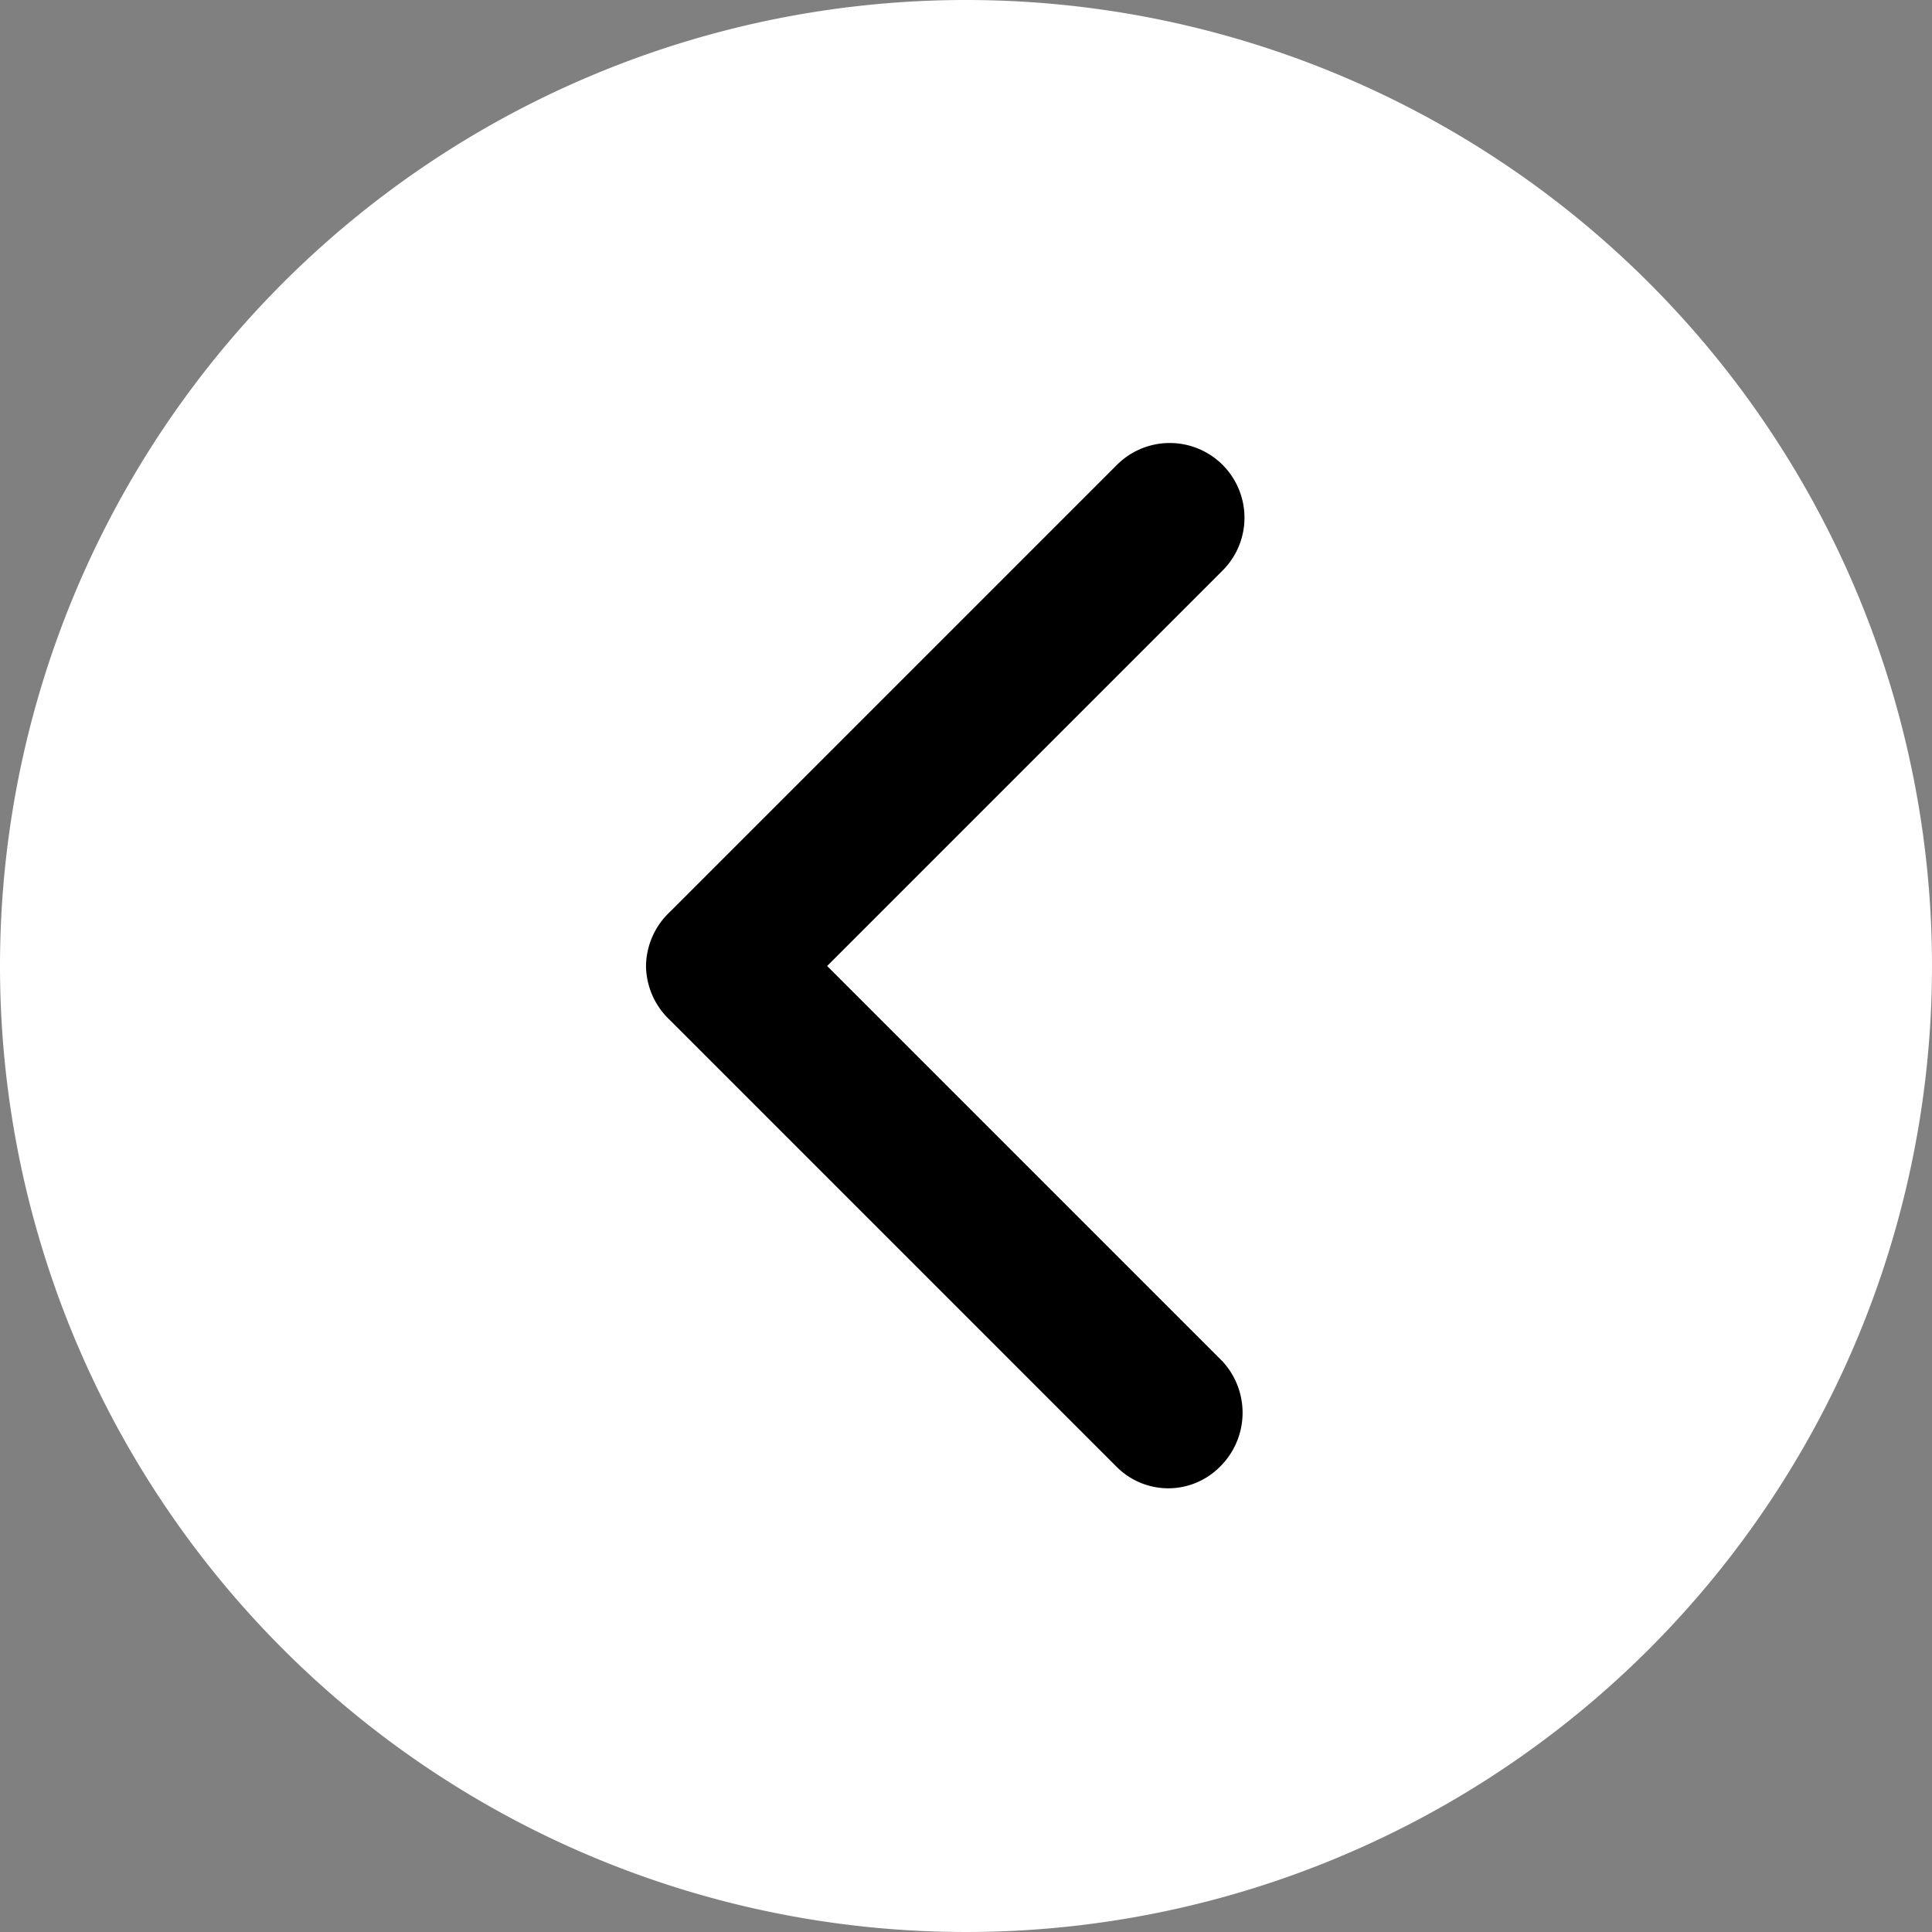 <svg id="Layer_1" data-name="Layer 1" xmlns="http://www.w3.org/2000/svg" viewBox="0 0 64 64"><rect x="0" y="0" width="64" height="64" fill="#808080" stroke="none"/><defs><style>.cls-1{stroke:#000;stroke-miterlimit:10;}.cls-2{fill:#fff;}</style></defs><title>slide-back-white</title><circle class="cls-1" cx="32" cy="32" r="22.12"/><path class="cls-2" d="M0,32A32,32,0,1,0,32,0,32,32,0,0,0,0,32Zm21.4,0h0a2.5,2.5,0,0,1,.8-1.8L37,15.4h0a2.47,2.47,0,0,1,3.5,3.5l-.2.2L27.4,32,40.5,45.1h0a2.51,2.51,0,0,1-.1,3.5,2.41,2.41,0,0,1-3.4,0L22.2,33.8h0A2.5,2.5,0,0,1,21.4,32Z"/></svg>